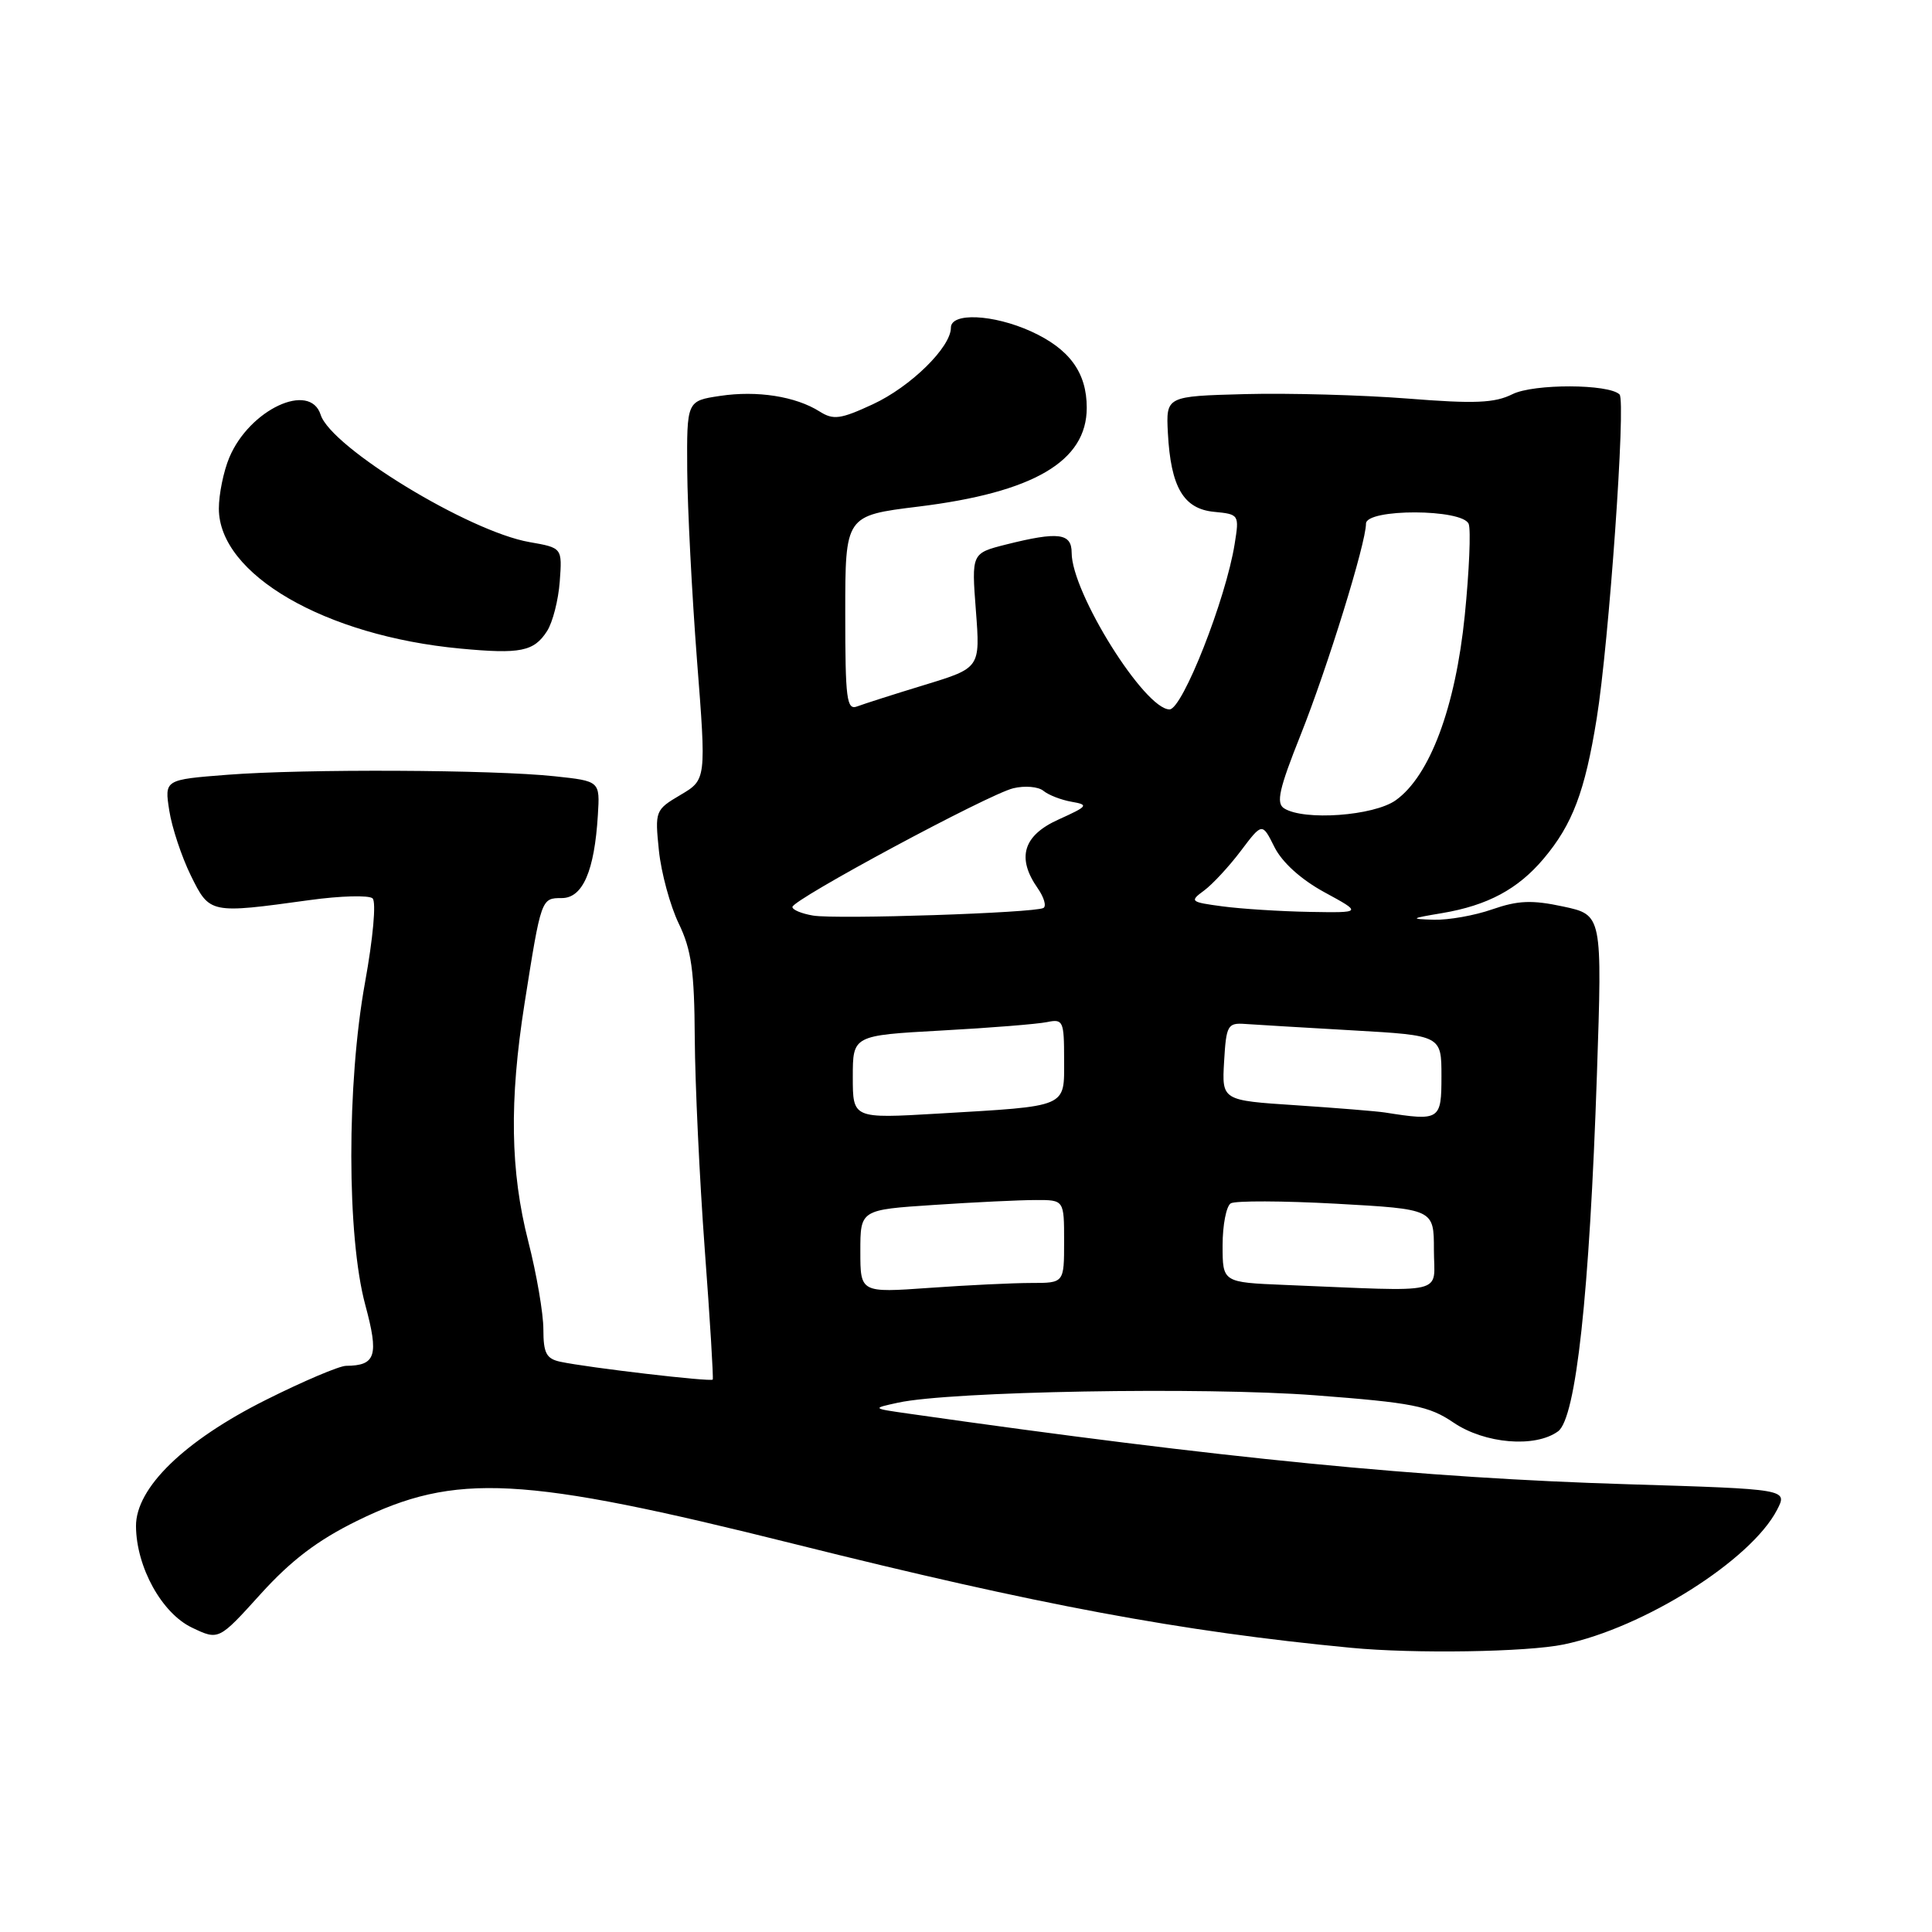 <?xml version="1.0" encoding="UTF-8" standalone="no"?>
<!DOCTYPE svg PUBLIC "-//W3C//DTD SVG 1.1//EN" "http://www.w3.org/Graphics/SVG/1.1/DTD/svg11.dtd" >
<svg xmlns="http://www.w3.org/2000/svg" xmlns:xlink="http://www.w3.org/1999/xlink" version="1.1" viewBox="0 0 256 256">
 <g >
 <path fill="currentColor"
d=" M 207.20 217.90 C 217.82 215.69 232.02 206.73 235.47 200.06 C 236.89 197.32 236.89 197.32 215.69 196.67 C 188.49 195.85 162.10 193.26 120.50 187.33 C 115.50 186.62 115.50 186.62 119.00 185.86 C 125.90 184.35 159.43 183.76 174.21 184.88 C 187.20 185.87 189.34 186.29 192.60 188.50 C 196.74 191.31 203.42 191.87 206.45 189.66 C 208.83 187.92 210.62 171.48 211.60 142.37 C 212.31 121.23 212.31 121.23 207.14 120.12 C 202.99 119.23 201.15 119.31 197.74 120.49 C 195.41 121.31 191.93 121.92 190.00 121.87 C 186.78 121.77 186.86 121.70 191.10 120.99 C 197.12 119.97 201.13 117.82 204.53 113.79 C 208.36 109.25 210.01 104.90 211.57 95.21 C 213.19 85.21 215.46 53.12 214.60 52.27 C 213.19 50.86 203.23 50.83 200.41 52.23 C 198.05 53.41 195.41 53.52 186.50 52.81 C 180.45 52.34 170.78 52.07 165.00 52.22 C 154.50 52.50 154.50 52.50 154.75 57.37 C 155.13 64.55 156.82 67.43 160.87 67.82 C 164.19 68.14 164.22 68.20 163.60 72.07 C 162.44 79.38 156.68 94.00 154.97 94.00 C 151.67 94.00 142.00 78.53 142.00 73.25 C 142.00 70.63 140.25 70.41 133.31 72.15 C 128.73 73.31 128.73 73.31 129.31 80.90 C 129.89 88.50 129.89 88.50 122.53 90.75 C 118.49 91.98 114.47 93.27 113.59 93.60 C 112.19 94.14 112.00 92.69 112.00 81.27 C 112.00 68.32 112.00 68.32 121.67 67.13 C 136.97 65.25 144.00 61.13 144.00 54.03 C 144.00 49.36 141.71 46.23 136.62 43.91 C 131.61 41.64 126.00 41.38 126.00 43.42 C 126.00 46.01 120.66 51.25 115.65 53.57 C 111.38 55.55 110.43 55.68 108.61 54.53 C 105.43 52.52 100.33 51.72 95.41 52.46 C 91.00 53.12 91.00 53.12 91.06 62.31 C 91.10 67.37 91.68 78.66 92.35 87.41 C 93.59 103.31 93.59 103.31 90.17 105.33 C 86.82 107.31 86.77 107.44 87.31 112.72 C 87.62 115.67 88.80 120.01 89.93 122.36 C 91.62 125.85 92.01 128.64 92.06 137.57 C 92.10 143.58 92.69 156.15 93.38 165.50 C 94.08 174.85 94.55 182.64 94.44 182.80 C 94.21 183.13 77.97 181.23 74.25 180.44 C 72.39 180.04 72.00 179.30 72.00 176.14 C 72.00 174.04 71.10 168.80 70.00 164.50 C 67.62 155.19 67.47 145.90 69.50 133.00 C 71.71 119.00 71.71 119.00 74.44 119.00 C 77.21 119.00 78.77 115.43 79.22 108.00 C 79.50 103.50 79.50 103.50 73.50 102.86 C 65.30 101.98 40.34 101.87 30.15 102.66 C 21.79 103.31 21.79 103.31 22.43 107.41 C 22.78 109.66 24.07 113.53 25.28 116.00 C 27.79 121.09 27.79 121.09 41.00 119.27 C 45.12 118.70 48.89 118.60 49.37 119.04 C 49.87 119.50 49.43 124.34 48.37 130.17 C 45.93 143.63 45.95 163.83 48.40 172.90 C 50.22 179.64 49.81 180.95 45.85 180.98 C 44.95 180.99 40.17 183.02 35.24 185.49 C 24.41 190.91 17.99 197.15 18.02 202.23 C 18.06 207.64 21.43 213.76 25.44 215.67 C 28.98 217.36 28.98 217.36 34.55 211.20 C 38.59 206.74 42.10 204.08 47.31 201.52 C 60.40 195.09 69.11 195.55 105.28 204.59 C 137.53 212.65 156.50 216.19 179.00 218.34 C 187.39 219.15 202.33 218.91 207.20 217.90 Z  M 72.49 83.62 C 73.24 82.45 73.99 79.50 74.17 77.05 C 74.50 72.59 74.50 72.59 70.16 71.83 C 62.12 70.43 43.86 59.29 42.49 54.96 C 41.07 50.51 33.04 54.27 30.38 60.64 C 29.62 62.45 29.00 65.49 29.00 67.39 C 29.00 76.11 43.06 84.26 61.00 85.94 C 68.96 86.69 70.75 86.33 72.49 83.62 Z  M 114.00 165.80 C 114.00 160.30 114.00 160.30 123.75 159.66 C 129.11 159.30 135.19 159.01 137.25 159.01 C 141.00 159.00 141.00 159.00 141.00 164.50 C 141.00 170.00 141.00 170.00 136.65 170.00 C 134.26 170.00 128.19 170.29 123.15 170.65 C 114.00 171.30 114.00 171.30 114.00 165.80 Z  M 170.25 170.26 C 162.00 169.92 162.00 169.92 162.00 165.02 C 162.00 162.32 162.49 159.82 163.08 159.45 C 163.67 159.09 169.97 159.11 177.08 159.50 C 190.00 160.22 190.00 160.22 190.00 165.61 C 190.00 171.67 192.21 171.15 170.25 170.26 Z  M 113.00 142.71 C 113.00 137.20 113.00 137.20 124.75 136.55 C 131.21 136.20 137.51 135.69 138.75 135.43 C 140.87 134.99 141.00 135.29 141.00 140.40 C 141.00 146.83 141.70 146.53 124.25 147.56 C 113.00 148.22 113.00 148.22 113.00 142.71 Z  M 183.50 147.41 C 182.40 147.24 177.09 146.81 171.70 146.45 C 161.90 145.81 161.90 145.81 162.20 140.65 C 162.48 135.85 162.67 135.51 165.00 135.68 C 166.38 135.78 172.79 136.16 179.25 136.53 C 191.00 137.20 191.00 137.20 191.00 142.60 C 191.00 148.43 190.80 148.56 183.50 147.41 Z  M 107.75 121.32 C 106.24 121.07 105.00 120.56 105.00 120.18 C 105.01 119.20 130.96 105.25 134.26 104.45 C 135.78 104.08 137.58 104.23 138.26 104.79 C 138.94 105.35 140.62 106.00 142.00 106.24 C 144.30 106.64 144.17 106.82 140.26 108.59 C 135.57 110.70 134.67 113.66 137.51 117.71 C 138.34 118.90 138.68 120.07 138.26 120.31 C 137.12 120.97 110.91 121.84 107.75 121.32 Z  M 162.00 120.10 C 157.71 119.53 157.60 119.43 159.55 118.00 C 160.67 117.17 162.86 114.81 164.42 112.74 C 167.25 108.99 167.25 108.99 168.87 112.24 C 169.89 114.27 172.38 116.53 175.50 118.23 C 180.50 120.95 180.50 120.95 173.50 120.83 C 169.65 120.76 164.47 120.43 162.00 120.10 Z  M 170.15 107.11 C 169.06 106.42 169.49 104.52 172.34 97.38 C 175.90 88.45 181.00 71.97 181.00 69.39 C 181.00 67.37 193.84 67.41 194.61 69.43 C 194.91 70.22 194.68 75.67 194.09 81.54 C 192.86 93.72 189.46 102.82 184.94 106.04 C 182.03 108.11 172.78 108.78 170.15 107.11 Z "/>
</g>
</svg>
